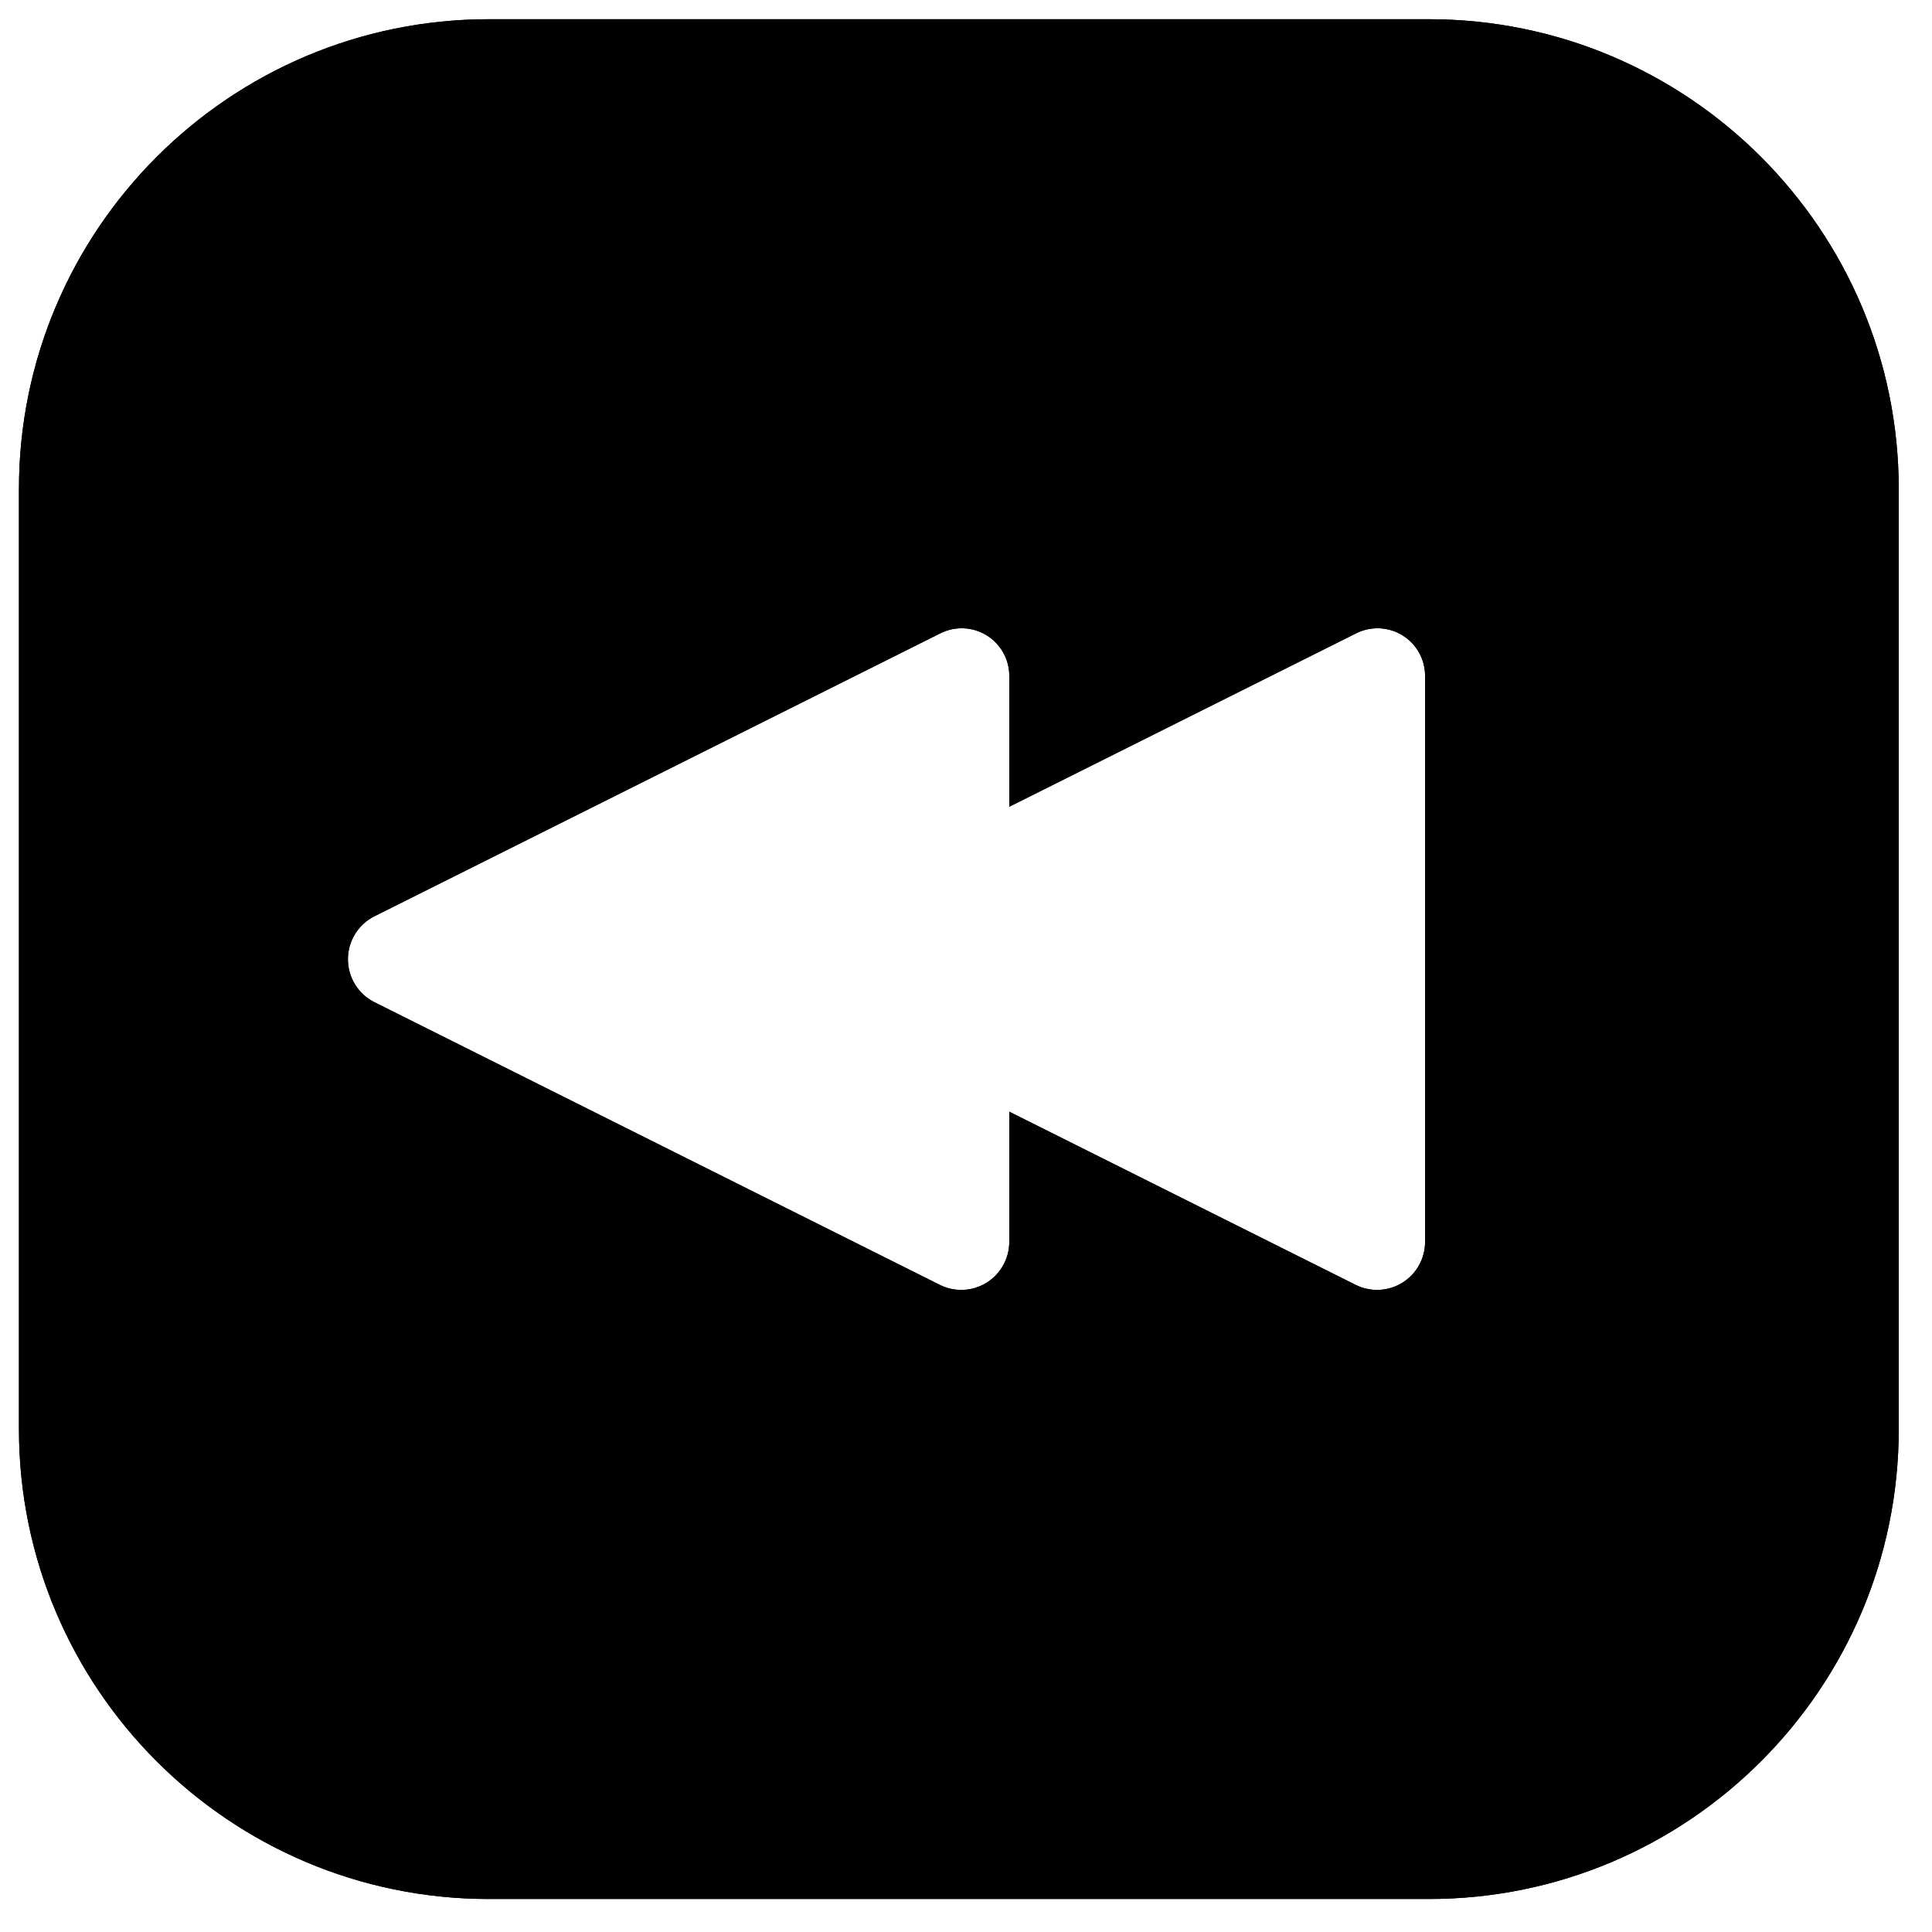 <?xml version="1.0" encoding="UTF-8" standalone="no"?><!DOCTYPE svg PUBLIC "-//W3C//DTD SVG 1.1//EN" "http://www.w3.org/Graphics/SVG/1.1/DTD/svg11.dtd"><svg width="100%" height="100%" viewBox="0 0 37 37" version="1.1" xmlns="http://www.w3.org/2000/svg" xmlns:xlink="http://www.w3.org/1999/xlink" xml:space="preserve" xmlns:serif="http://www.serif.com/" style="fill-rule:evenodd;clip-rule:evenodd;stroke-linejoin:round;stroke-miterlimit:2;"><g><path d="M36.363,9.368c-0,-4.967 -4.033,-9 -9,-9l-18,-0c-4.968,-0 -9,4.033 -9,9l-0,18c-0,4.967 4.032,9 9,9l18,-0c4.967,-0 9,-4.033 9,-9l-0,-18Zm-17.034,6.082l0,-2.506c0,-0.316 -0.163,-0.61 -0.432,-0.776c-0.269,-0.166 -0.604,-0.181 -0.887,-0.04c-2.532,1.267 -8.069,4.035 -10.838,5.419c-0.312,0.156 -0.509,0.475 -0.509,0.823c0,0.349 0.197,0.668 0.509,0.824c2.765,1.382 8.287,4.143 10.825,5.412c0.286,0.143 0.624,0.128 0.896,-0.04c0.271,-0.168 0.436,-0.464 0.436,-0.783l0,-2.493l6.632,3.316c0.285,0.143 0.624,0.128 0.895,-0.04c0.271,-0.168 0.436,-0.464 0.436,-0.783c0,-2.658 0,-8.191 0,-10.839c0,-0.316 -0.163,-0.61 -0.432,-0.776c-0.269,-0.166 -0.604,-0.181 -0.887,-0.04l-6.644,3.322Z"/><path d="M36.363,9.368c-0,-4.967 -4.033,-9 -9,-9l-18,-0c-4.968,-0 -9,4.033 -9,9l-0,18c-0,4.967 4.032,9 9,9l18,-0c4.967,-0 9,-4.033 9,-9l-0,-18Zm-3,-0l-0,18c-0,3.311 -2.689,6 -6,6l-18,-0c-3.312,-0 -6,-2.689 -6,-6l-0,-18c-0,-3.312 2.688,-6 6,-6c-0,-0 18,-0 18,-0c3.311,-0 6,2.688 6,6Zm-11.619,1.521c-0.313,-0.51 -0.745,-0.948 -1.27,-1.273c-1.153,-0.712 -2.593,-0.777 -3.806,-0.171l-10.838,5.419c-1.328,0.664 -2.167,2.022 -2.167,3.506c0,1.485 0.839,2.843 2.167,3.507l10.826,5.412c1.215,0.608 2.658,0.543 3.814,-0.171c0.524,-0.324 0.955,-0.761 1.269,-1.269l2.88,1.44c1.215,0.608 2.658,0.543 3.814,-0.171c1.156,-0.714 1.859,-1.976 1.859,-3.335l0,-10.839c0,-1.356 -0.701,-2.615 -1.855,-3.328c-1.153,-0.712 -2.593,-0.777 -3.805,-0.171l-2.888,1.444Zm-2.415,4.561l0,-2.506c0,-0.316 -0.163,-0.61 -0.432,-0.776c-0.269,-0.166 -0.604,-0.181 -0.887,-0.04c-2.532,1.267 -8.069,4.035 -10.838,5.419c-0.312,0.156 -0.509,0.475 -0.509,0.823c0,0.349 0.197,0.668 0.509,0.824c2.765,1.382 8.287,4.143 10.825,5.412c0.286,0.143 0.624,0.128 0.896,-0.04c0.271,-0.168 0.436,-0.464 0.436,-0.783l0,-2.493l6.632,3.316c0.285,0.143 0.624,0.128 0.895,-0.04c0.271,-0.168 0.436,-0.464 0.436,-0.783c0,-2.658 0,-8.191 0,-10.839c0,-0.316 -0.163,-0.61 -0.432,-0.776c-0.269,-0.166 -0.604,-0.181 -0.887,-0.04l-6.644,3.322Z"/></g></svg>